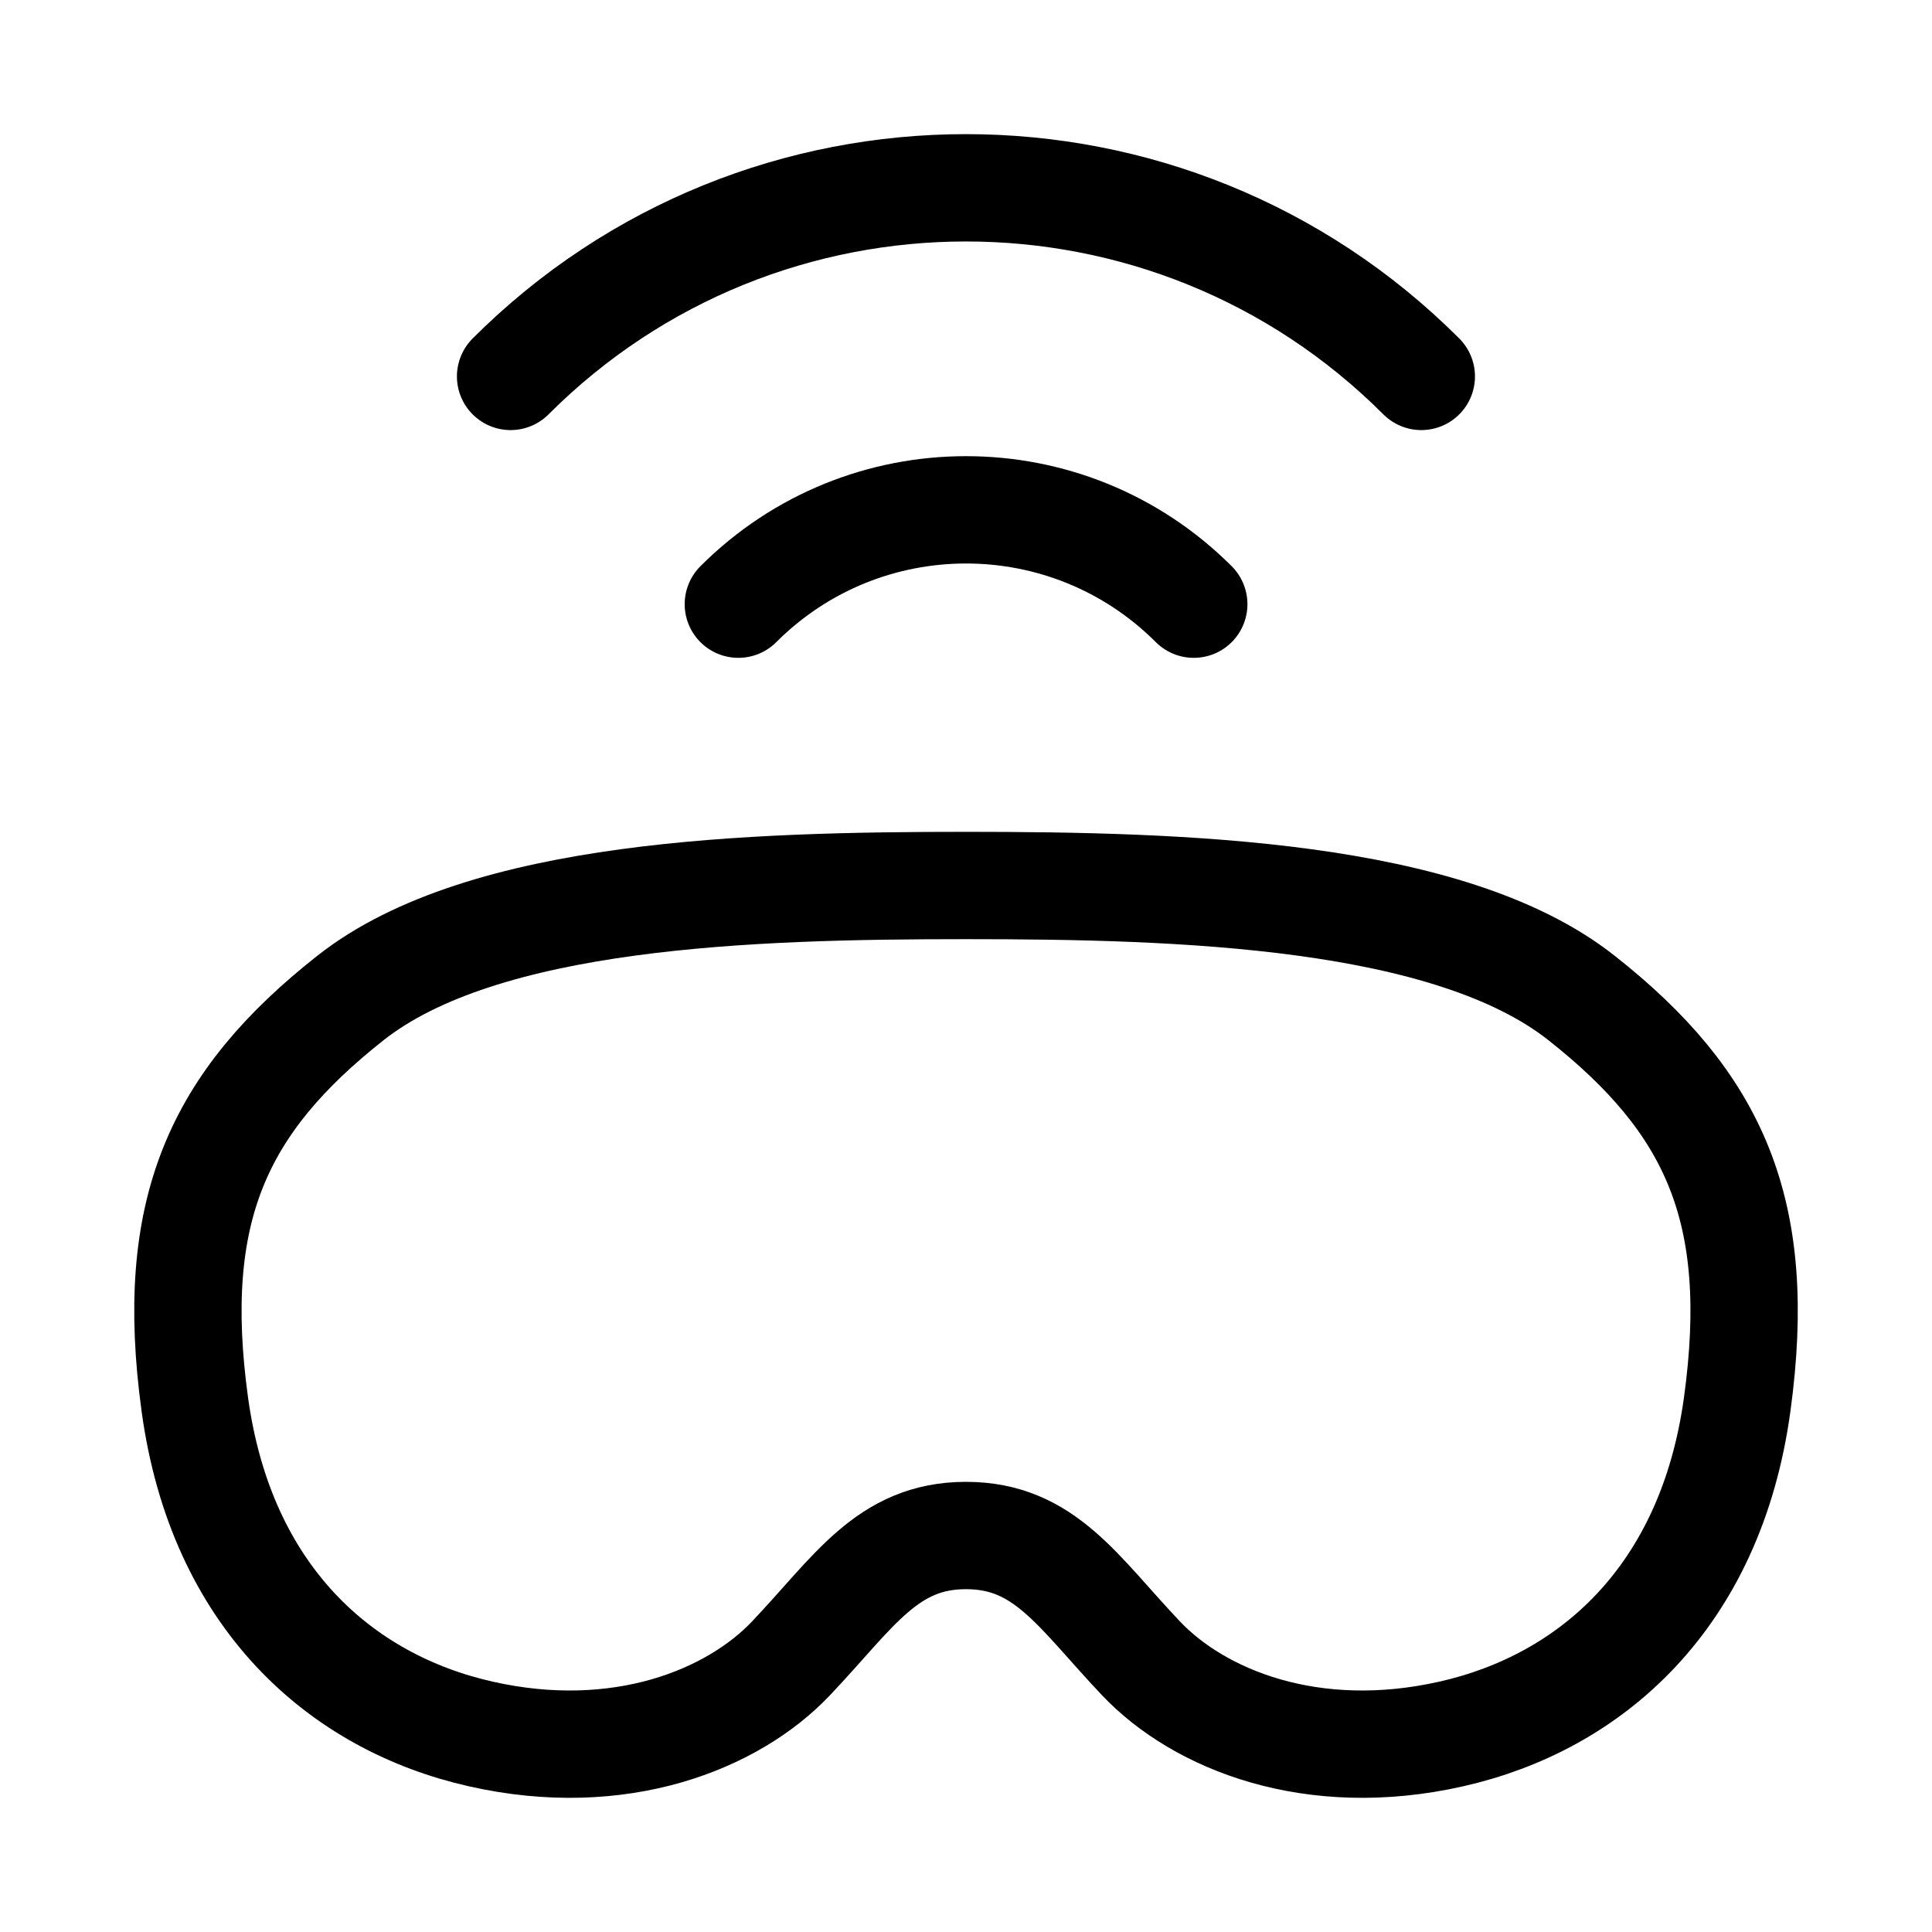 <svg xmlns="http://www.w3.org/2000/svg" height="18" width="18" viewBox="0 0 18 18"><title>vr headset signal</title><g fill="none" stroke="currentColor" class="nc-icon-wrapper"><path d="M4.757,3.507c2.343-2.343,6.142-2.343,8.485,0" stroke-linecap="round" stroke-linejoin="round" stroke="currentColor"></path><path d="M6.879,5.629c1.172-1.172,3.071-1.172,4.243,0" stroke-linecap="round" stroke-linejoin="round" stroke="currentColor"></path><path d="M9,8.25c2.004,0,4.499,.072,5.735,1.048,1.236,.975,1.698,1.982,1.45,3.786-.247,1.804-1.368,2.779-2.664,3.071-1.297,.293-2.35-.133-2.892-.706-.585-.617-.894-1.143-1.629-1.143-.735,0-1.044,.526-1.629,1.143-.542,.573-1.596,.999-2.892,.706-1.296-.292-2.417-1.267-2.664-3.071-.247-1.804,.214-2.811,1.45-3.786,1.236-.975,3.732-1.048,5.735-1.048Z" stroke-linecap="round" stroke-linejoin="round"></path></g></svg>